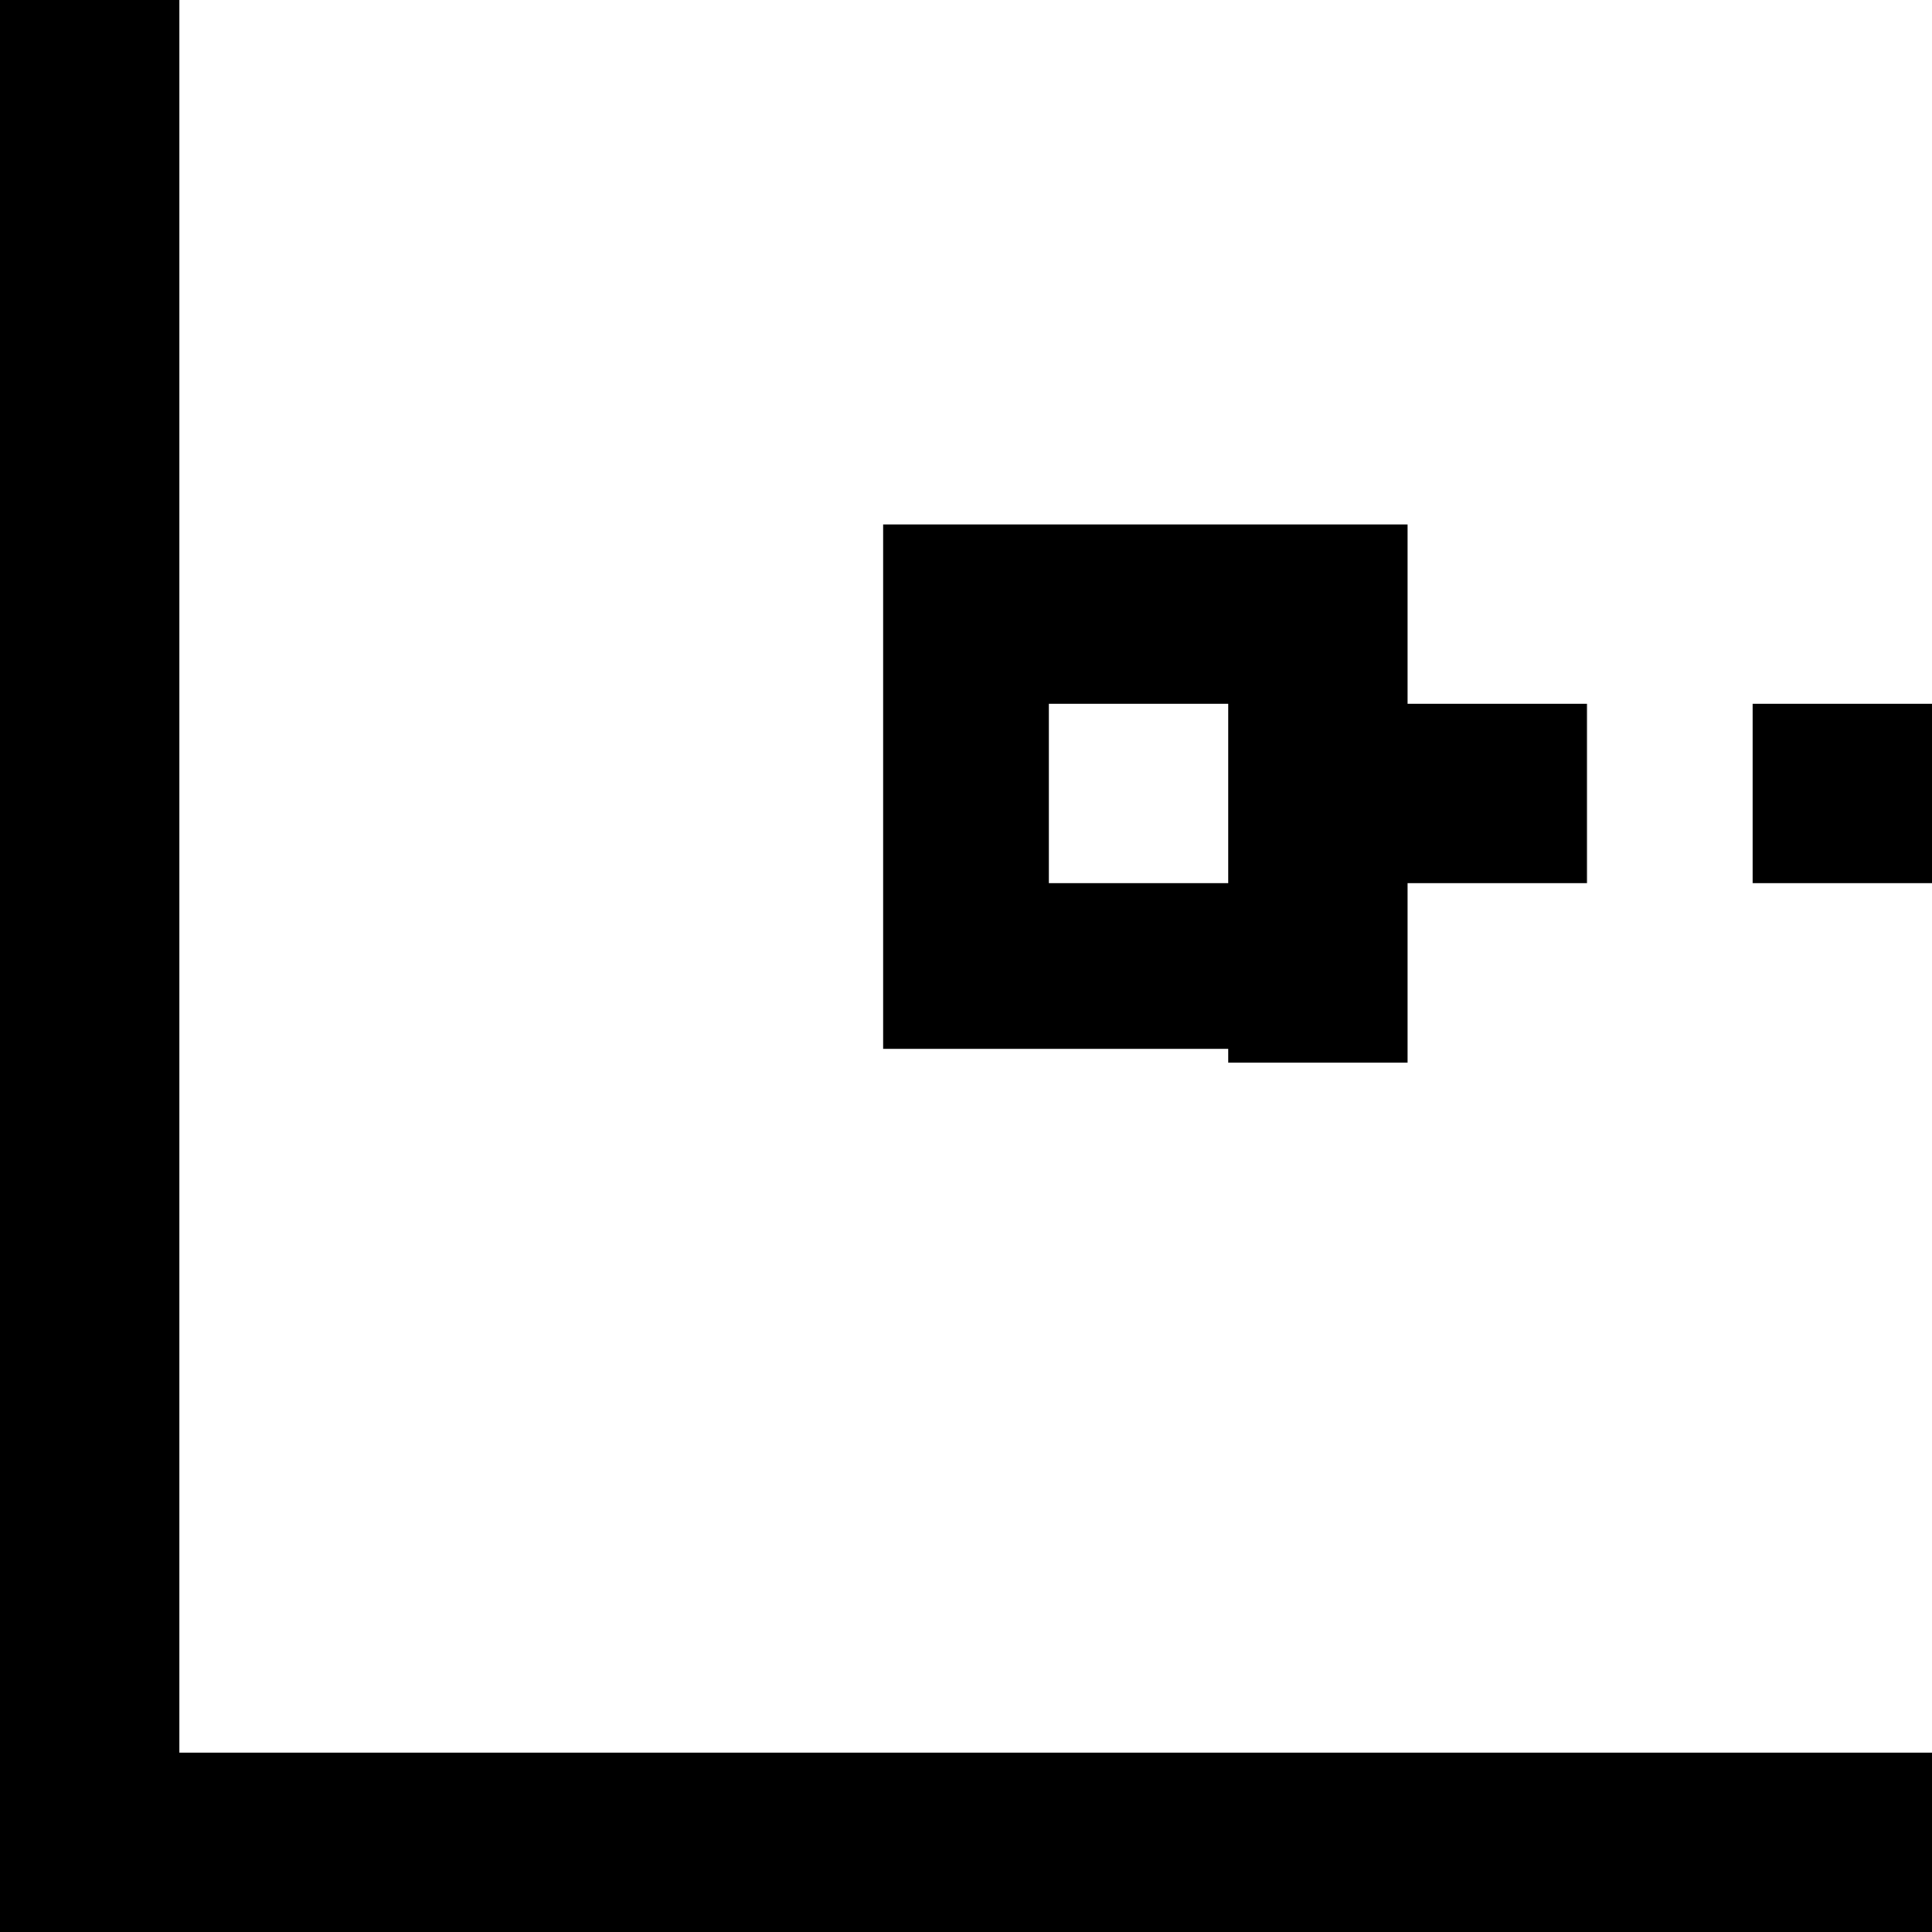 <?xml version="1.0" encoding="utf-8"?>
<svg version="1.1" xmlns="http://www.w3.org/2000/svg" xmlns:xlink="http://www.w3.org/1999/xlink"
	 xml:space="preserve"
	 id="stroke-join-miter"
	 x="0px" y="0px"
	 width="14" height="14"
	 viewBox="0 0 14 14">
	<path d="M0,14V0h1.3v12.7H14V14H0z M8.9,7.6H6.4V3.8h3.8v1.3h1.3v1.3h-1.3v1.3H8.9z M7.6,6.4h1.3V5.1H7.6V6.4z M12.7,6.4V5.1H14v1.3
		H12.7z"/>
</svg>
